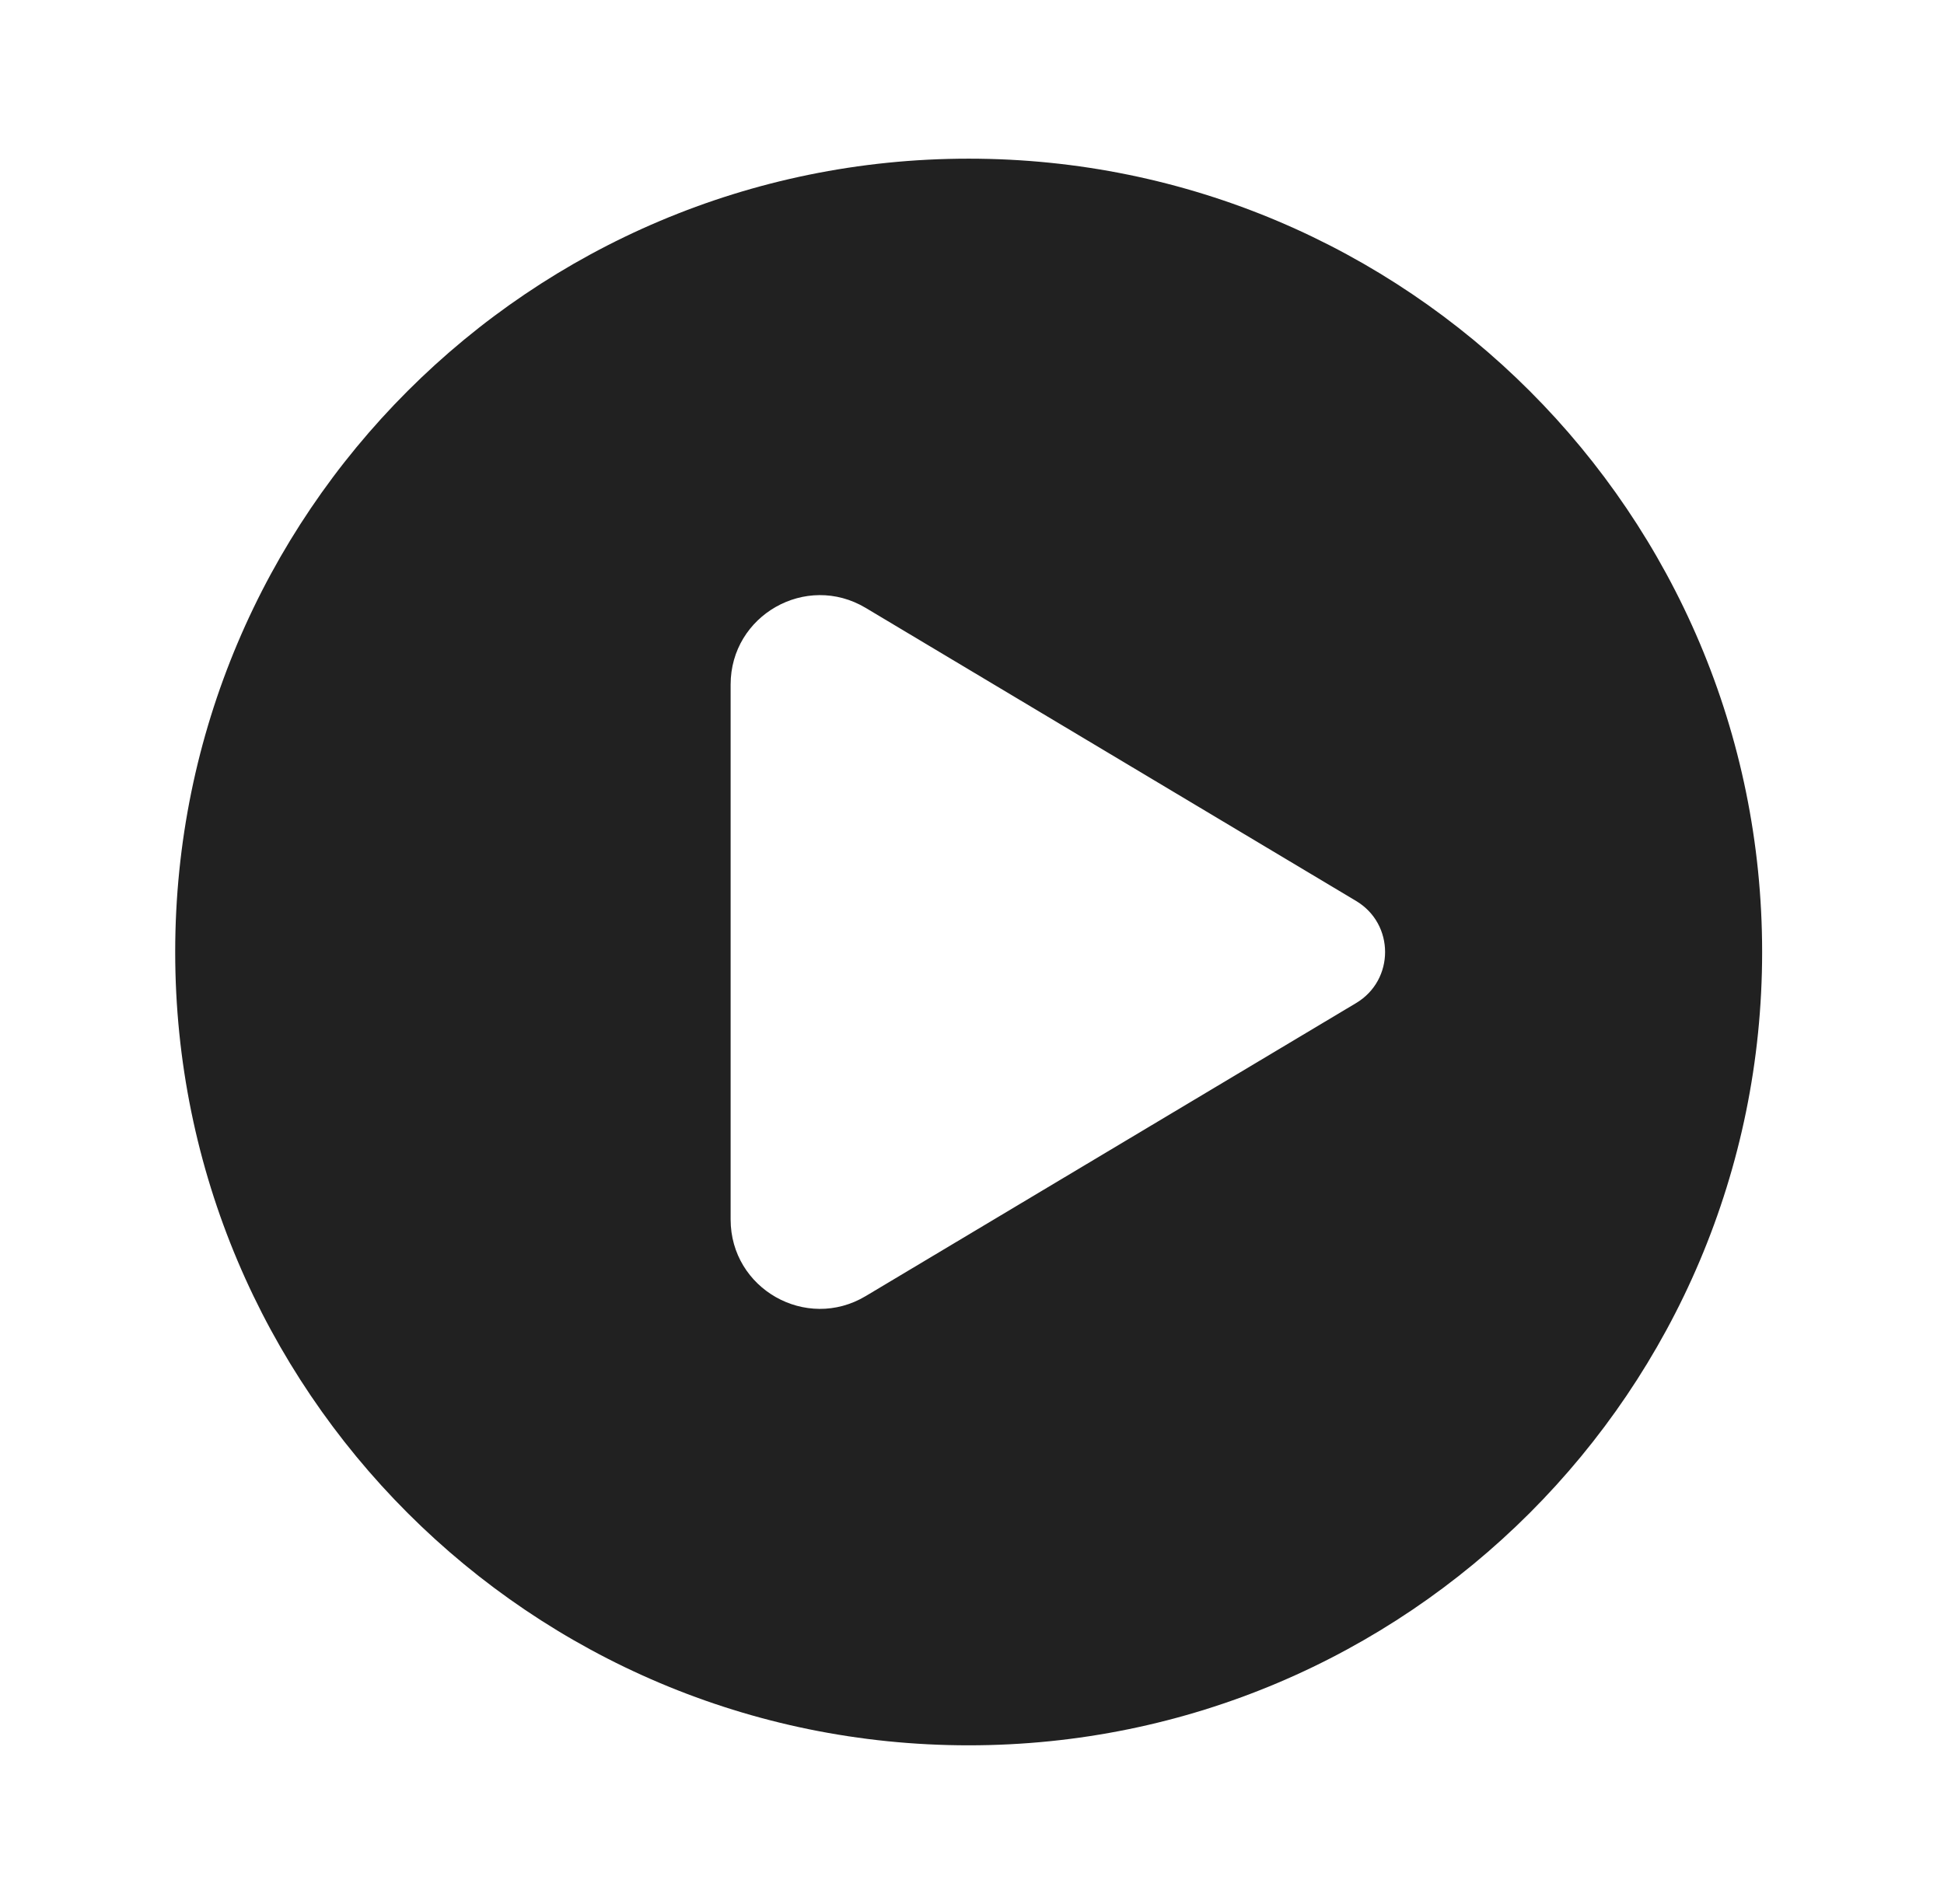 <svg width="49" height="48" viewBox="0 0 49 48" fill="none" xmlns="http://www.w3.org/2000/svg">
<path d="M24.416 44C35.462 44 44.416 35.046 44.416 24C44.416 12.954 35.462 4 24.416 4C13.37 4 4.416 12.954 4.416 24C4.416 35.046 13.37 44 24.416 44ZM34.181 22.713C35.156 23.295 35.156 24.706 34.181 25.288L21.82 32.675C20.32 33.572 18.416 32.491 18.416 30.744V17.257C18.416 15.51 20.32 14.429 21.82 15.325L34.181 22.713Z" fill="#212121"/>
</svg>
